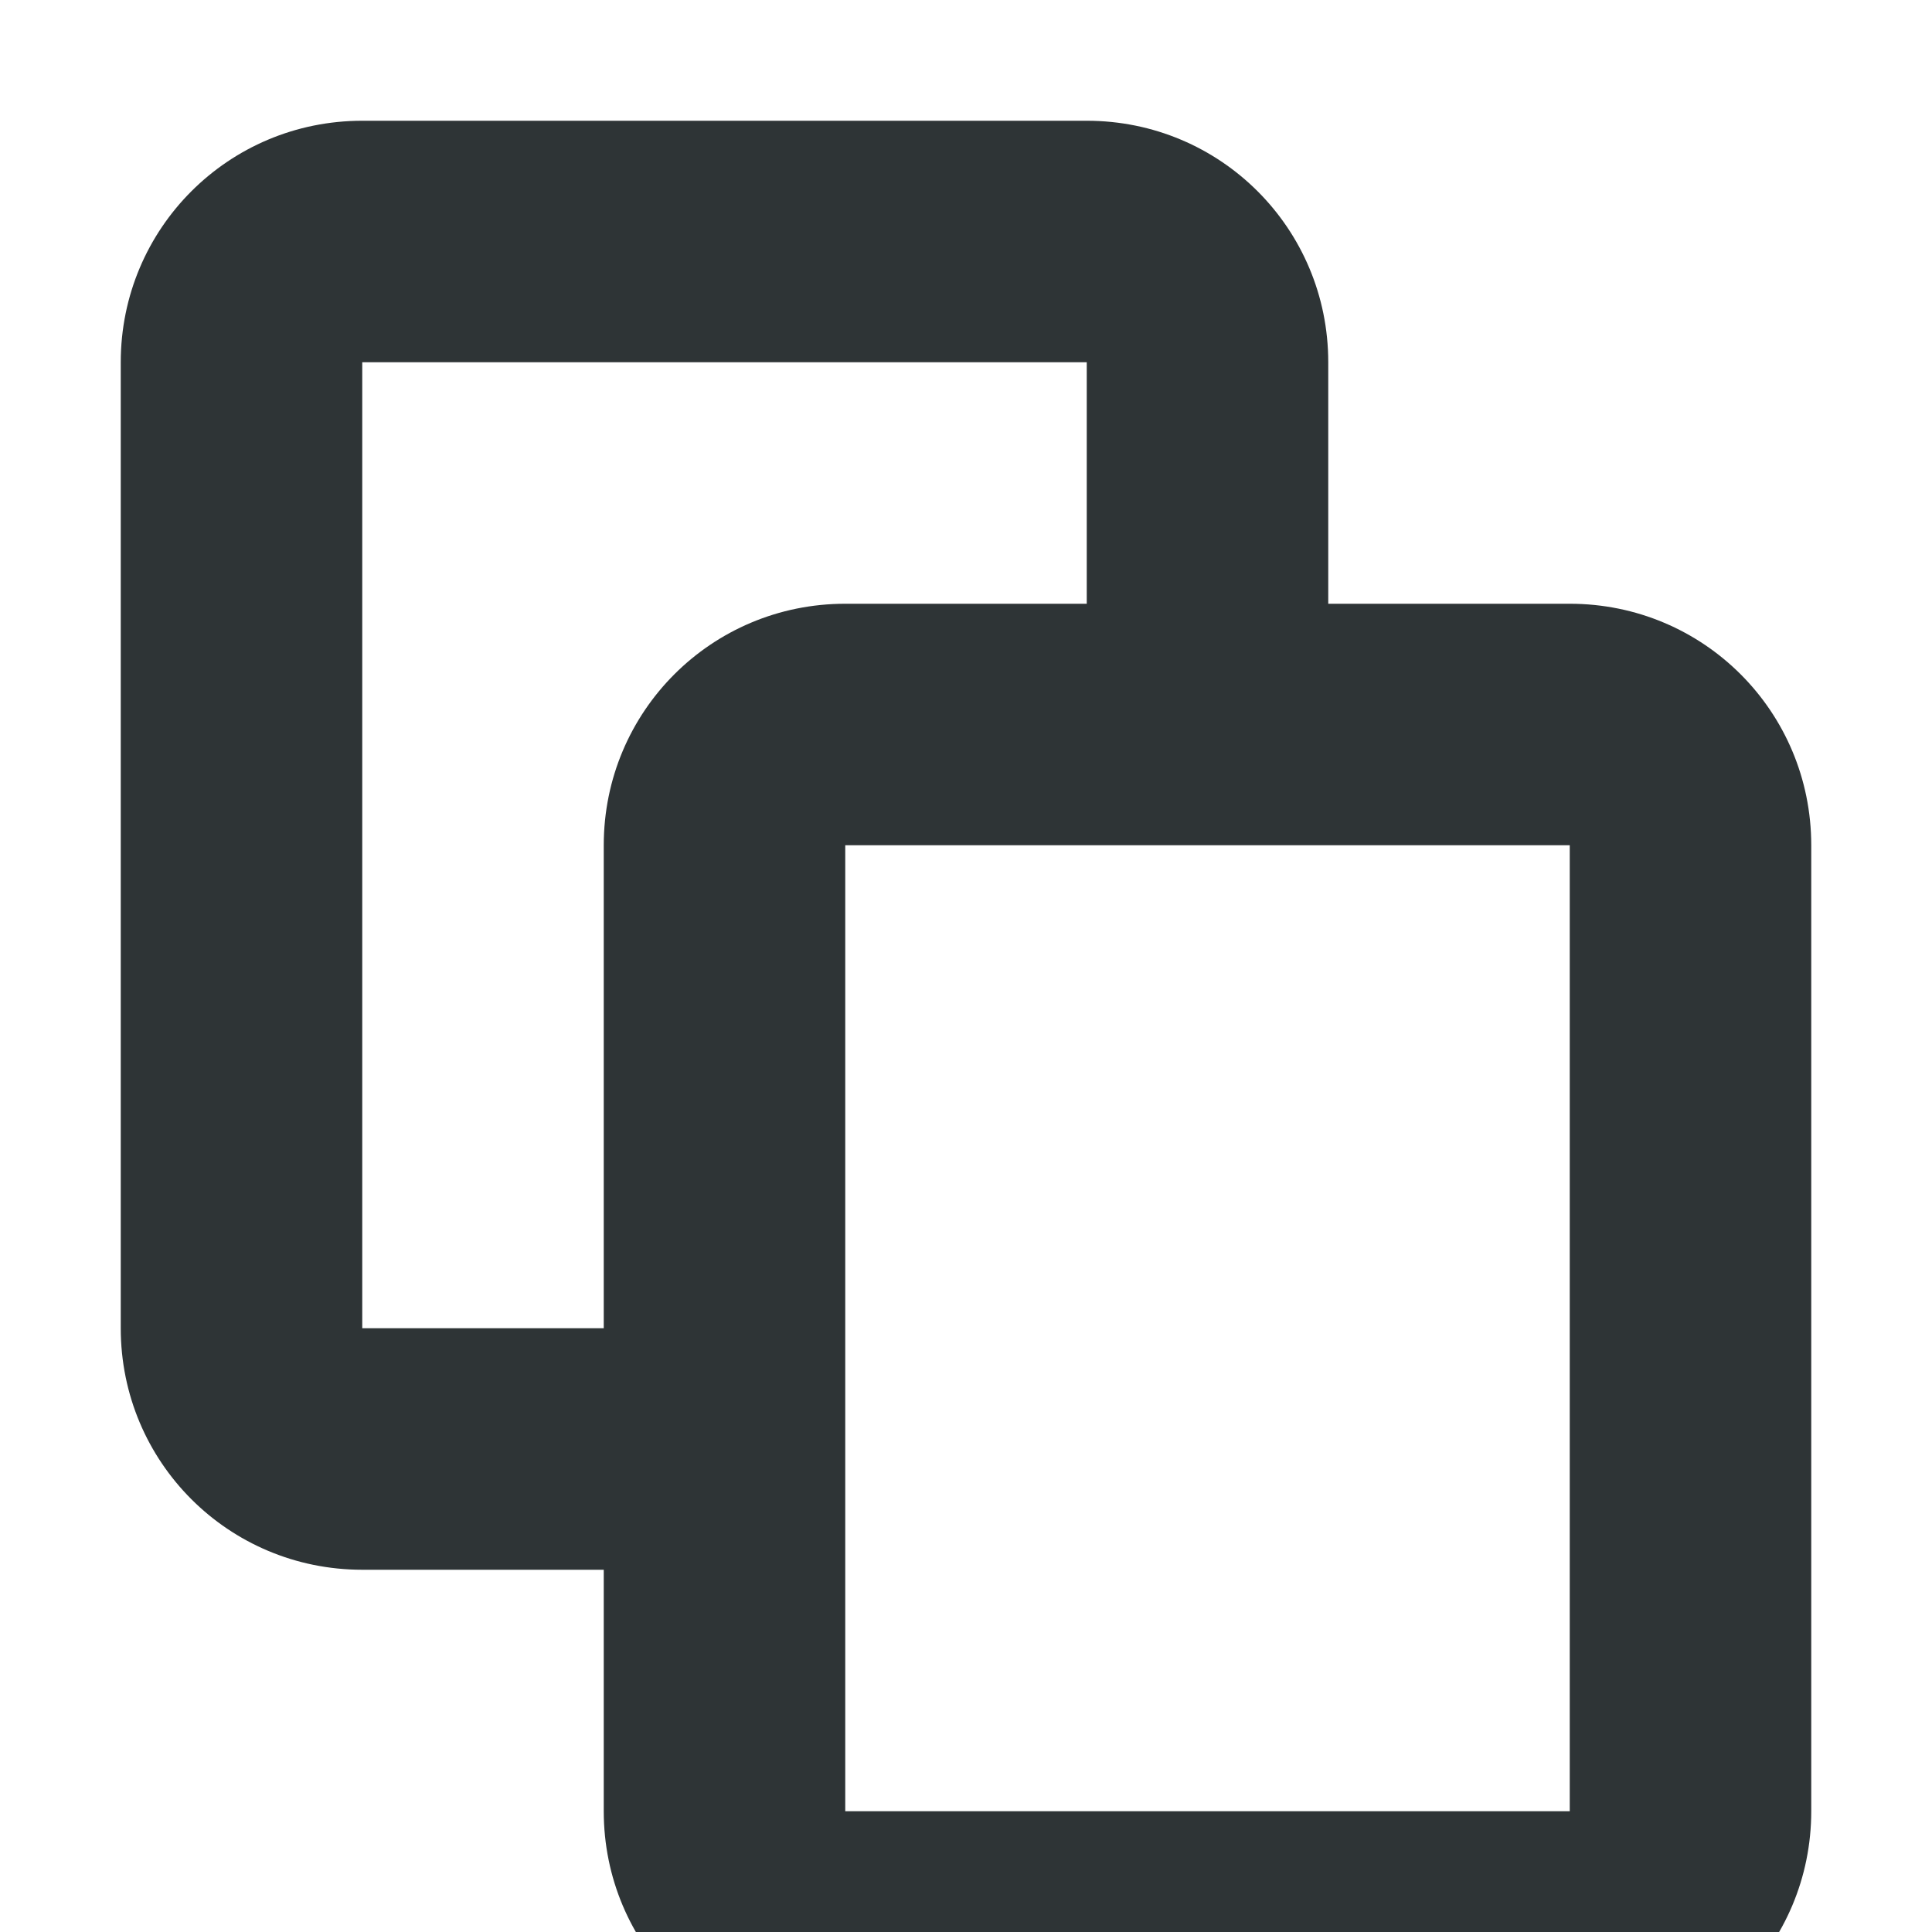 <svg xmlns="http://www.w3.org/2000/svg" width="16" height="16" viewBox="0 0 16 16">
  <path d="M3 1C1.892 1 1 1.892 1 3V11C1 12.108 1.892 13 3 13H5V11H3V3H9V5H11V3C11 1.892 10.108 1 9 1H3ZM7 5C5.892 5 5 5.892 5 7V15C5 16.108 5.892 17 7 17H13C14.108 17 15 16.108 15 15V7C15 5.892 14.108 5 13 5H7ZM7 7H13V15H7V7Z" fill="#2e3436"/>
</svg>
